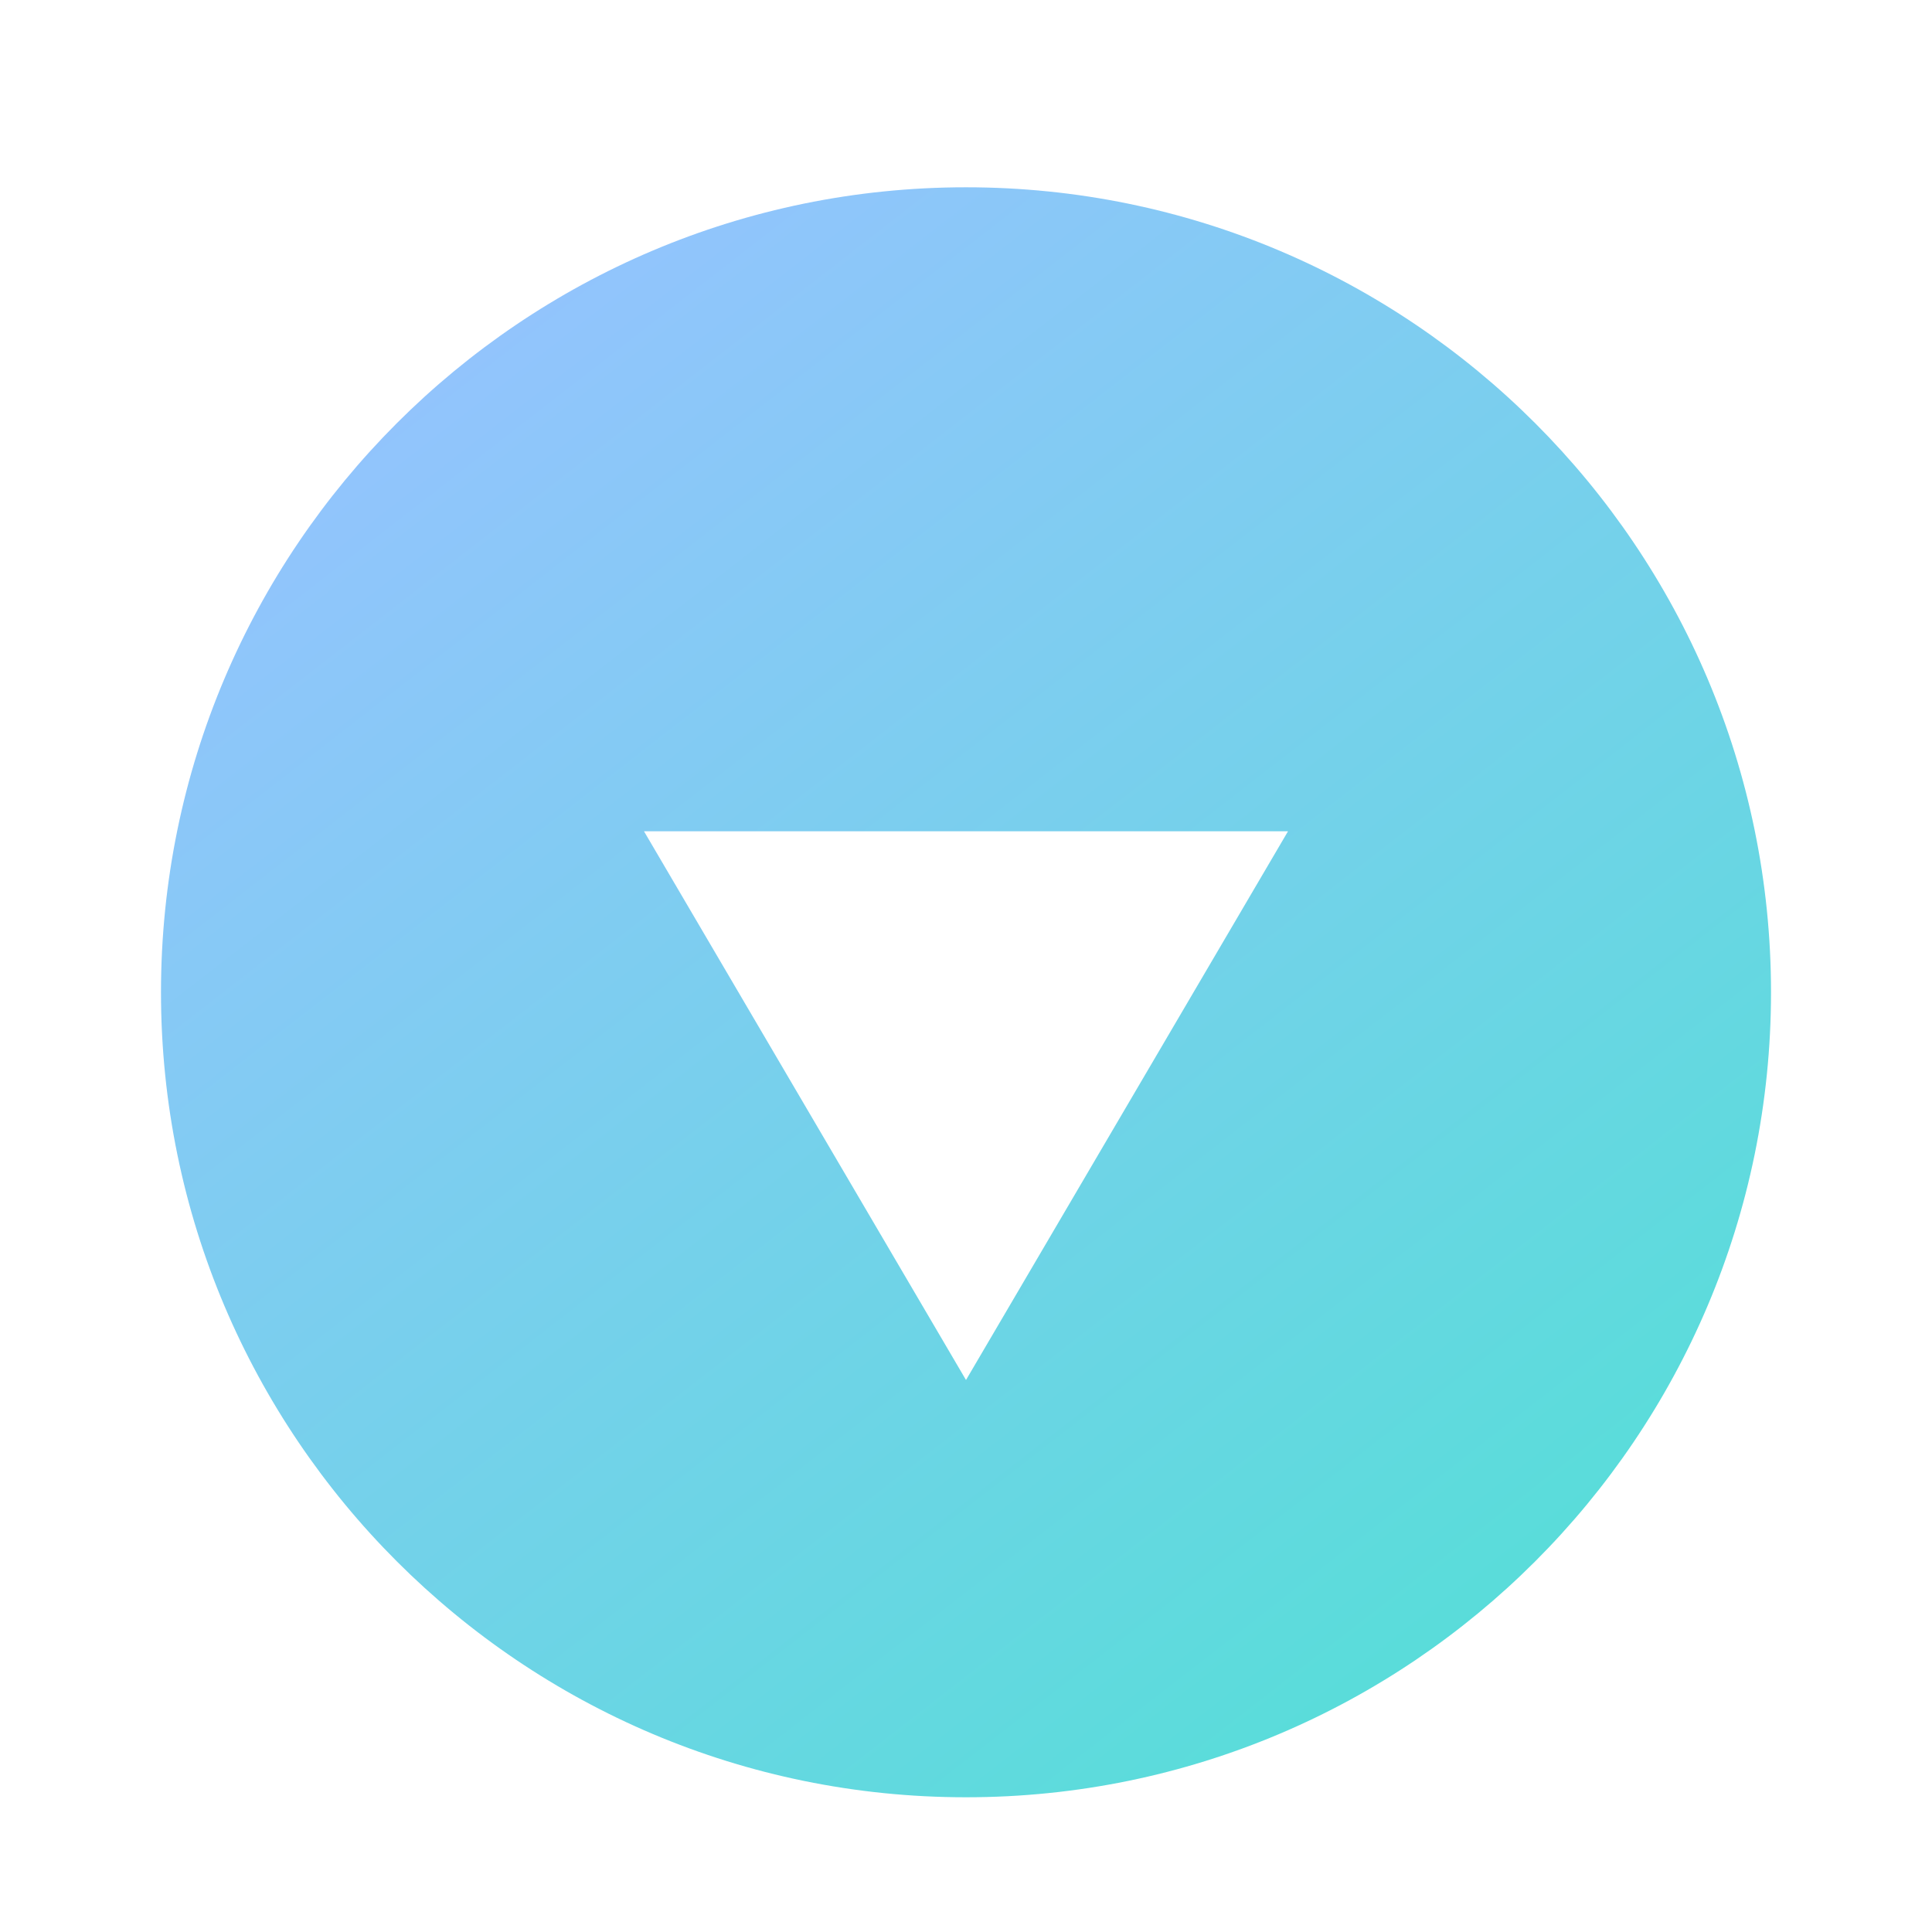 <svg width="49" height="49" viewBox="0 0 49 49" fill="none" xmlns="http://www.w3.org/2000/svg">
<path d="M24.5 4.75C13.23 4.75 4.083 13.897 4.083 25.167C4.083 36.437 13.23 45.583 24.5 45.583C35.77 45.583 44.917 36.437 44.917 25.167C44.917 13.897 35.77 4.75 24.5 4.75ZM24.5 35L16.333 21.083H32.667L24.5 35Z" fill="url(#paint0_linear_26_335)"/>
<defs>
<linearGradient id="paint0_linear_26_335" x1="9" y1="7" x2="38.5" y2="45" gradientUnits="userSpaceOnUse">
<stop stop-color="#65A5FF" stop-opacity="0.68"/>
<stop offset="1" stop-color="#03CFC3" stop-opacity="0.68"/>
</linearGradient>
</defs>
</svg>
